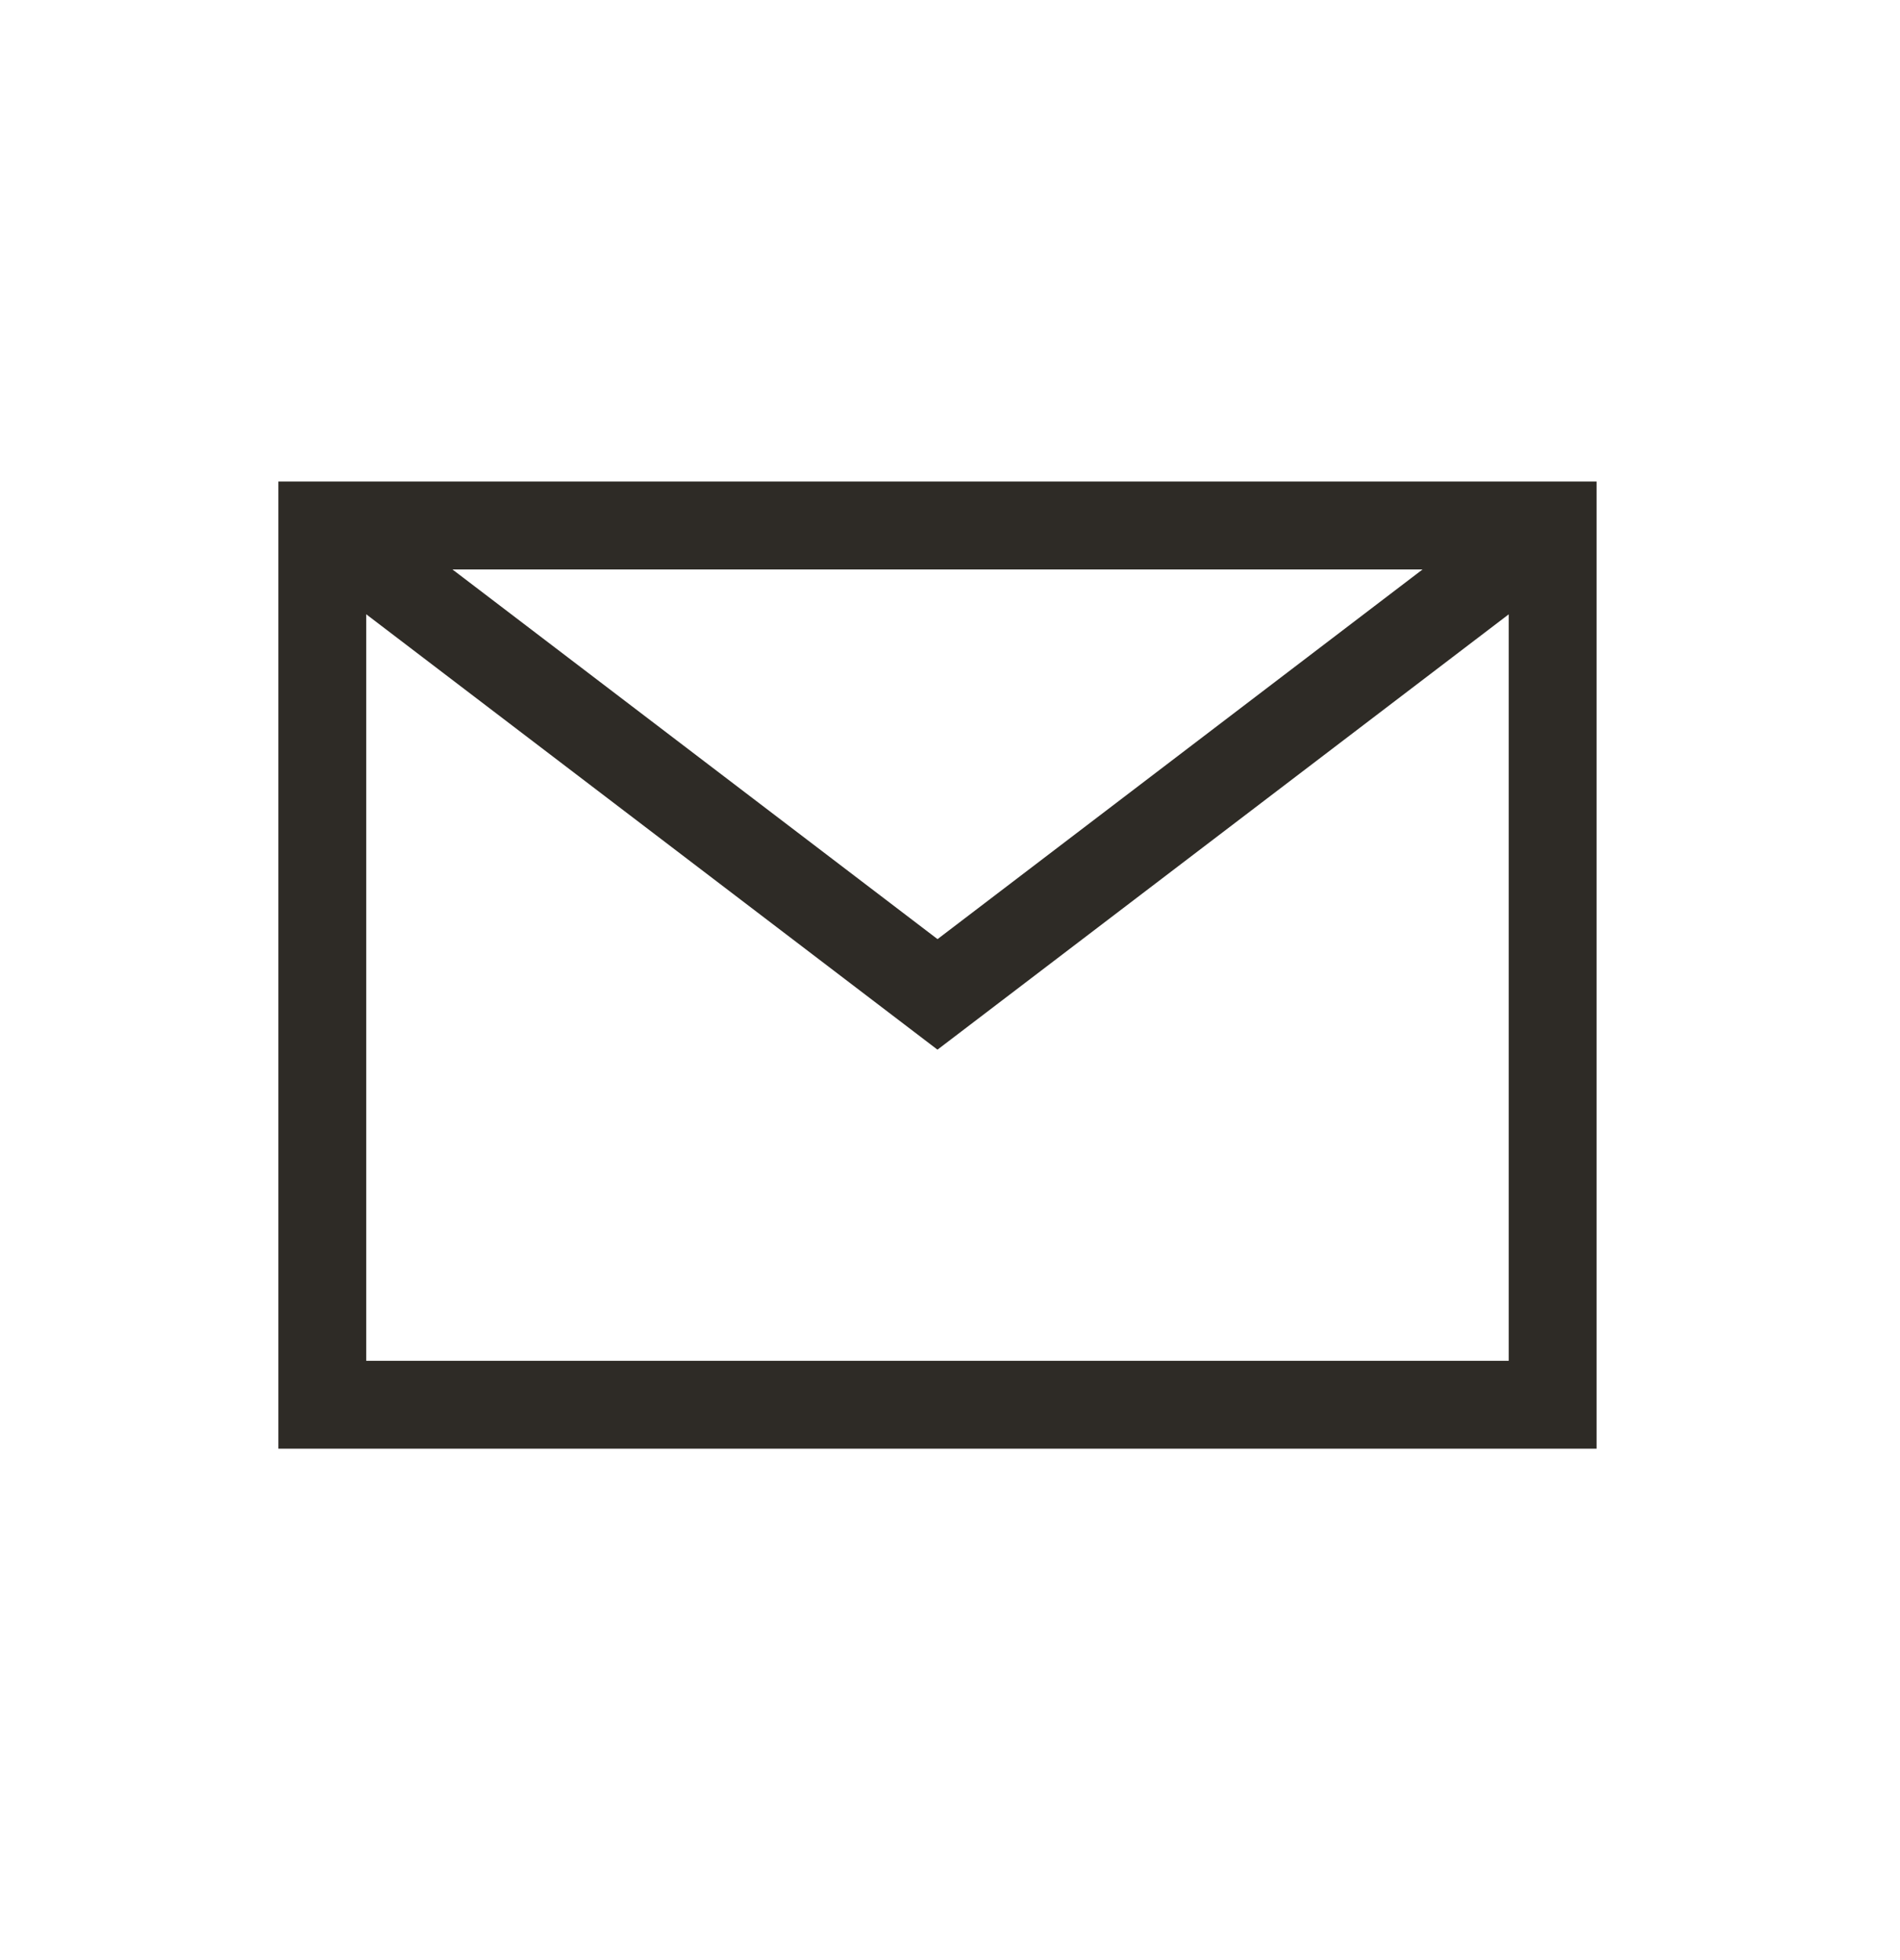 <svg width="32" height="33" fill="none" xmlns="http://www.w3.org/2000/svg"><path fill-rule="evenodd" clip-rule="evenodd" d="M4.688 8.107H26.89V24.39H4.688V8.107Zm2.932 1.48 8.17 6.224 8.169-6.224H7.62Zm17.791.755-9.622 7.33-9.621-7.33V22.91H25.41V10.342Z" fill="#2E2B26"/></svg>
